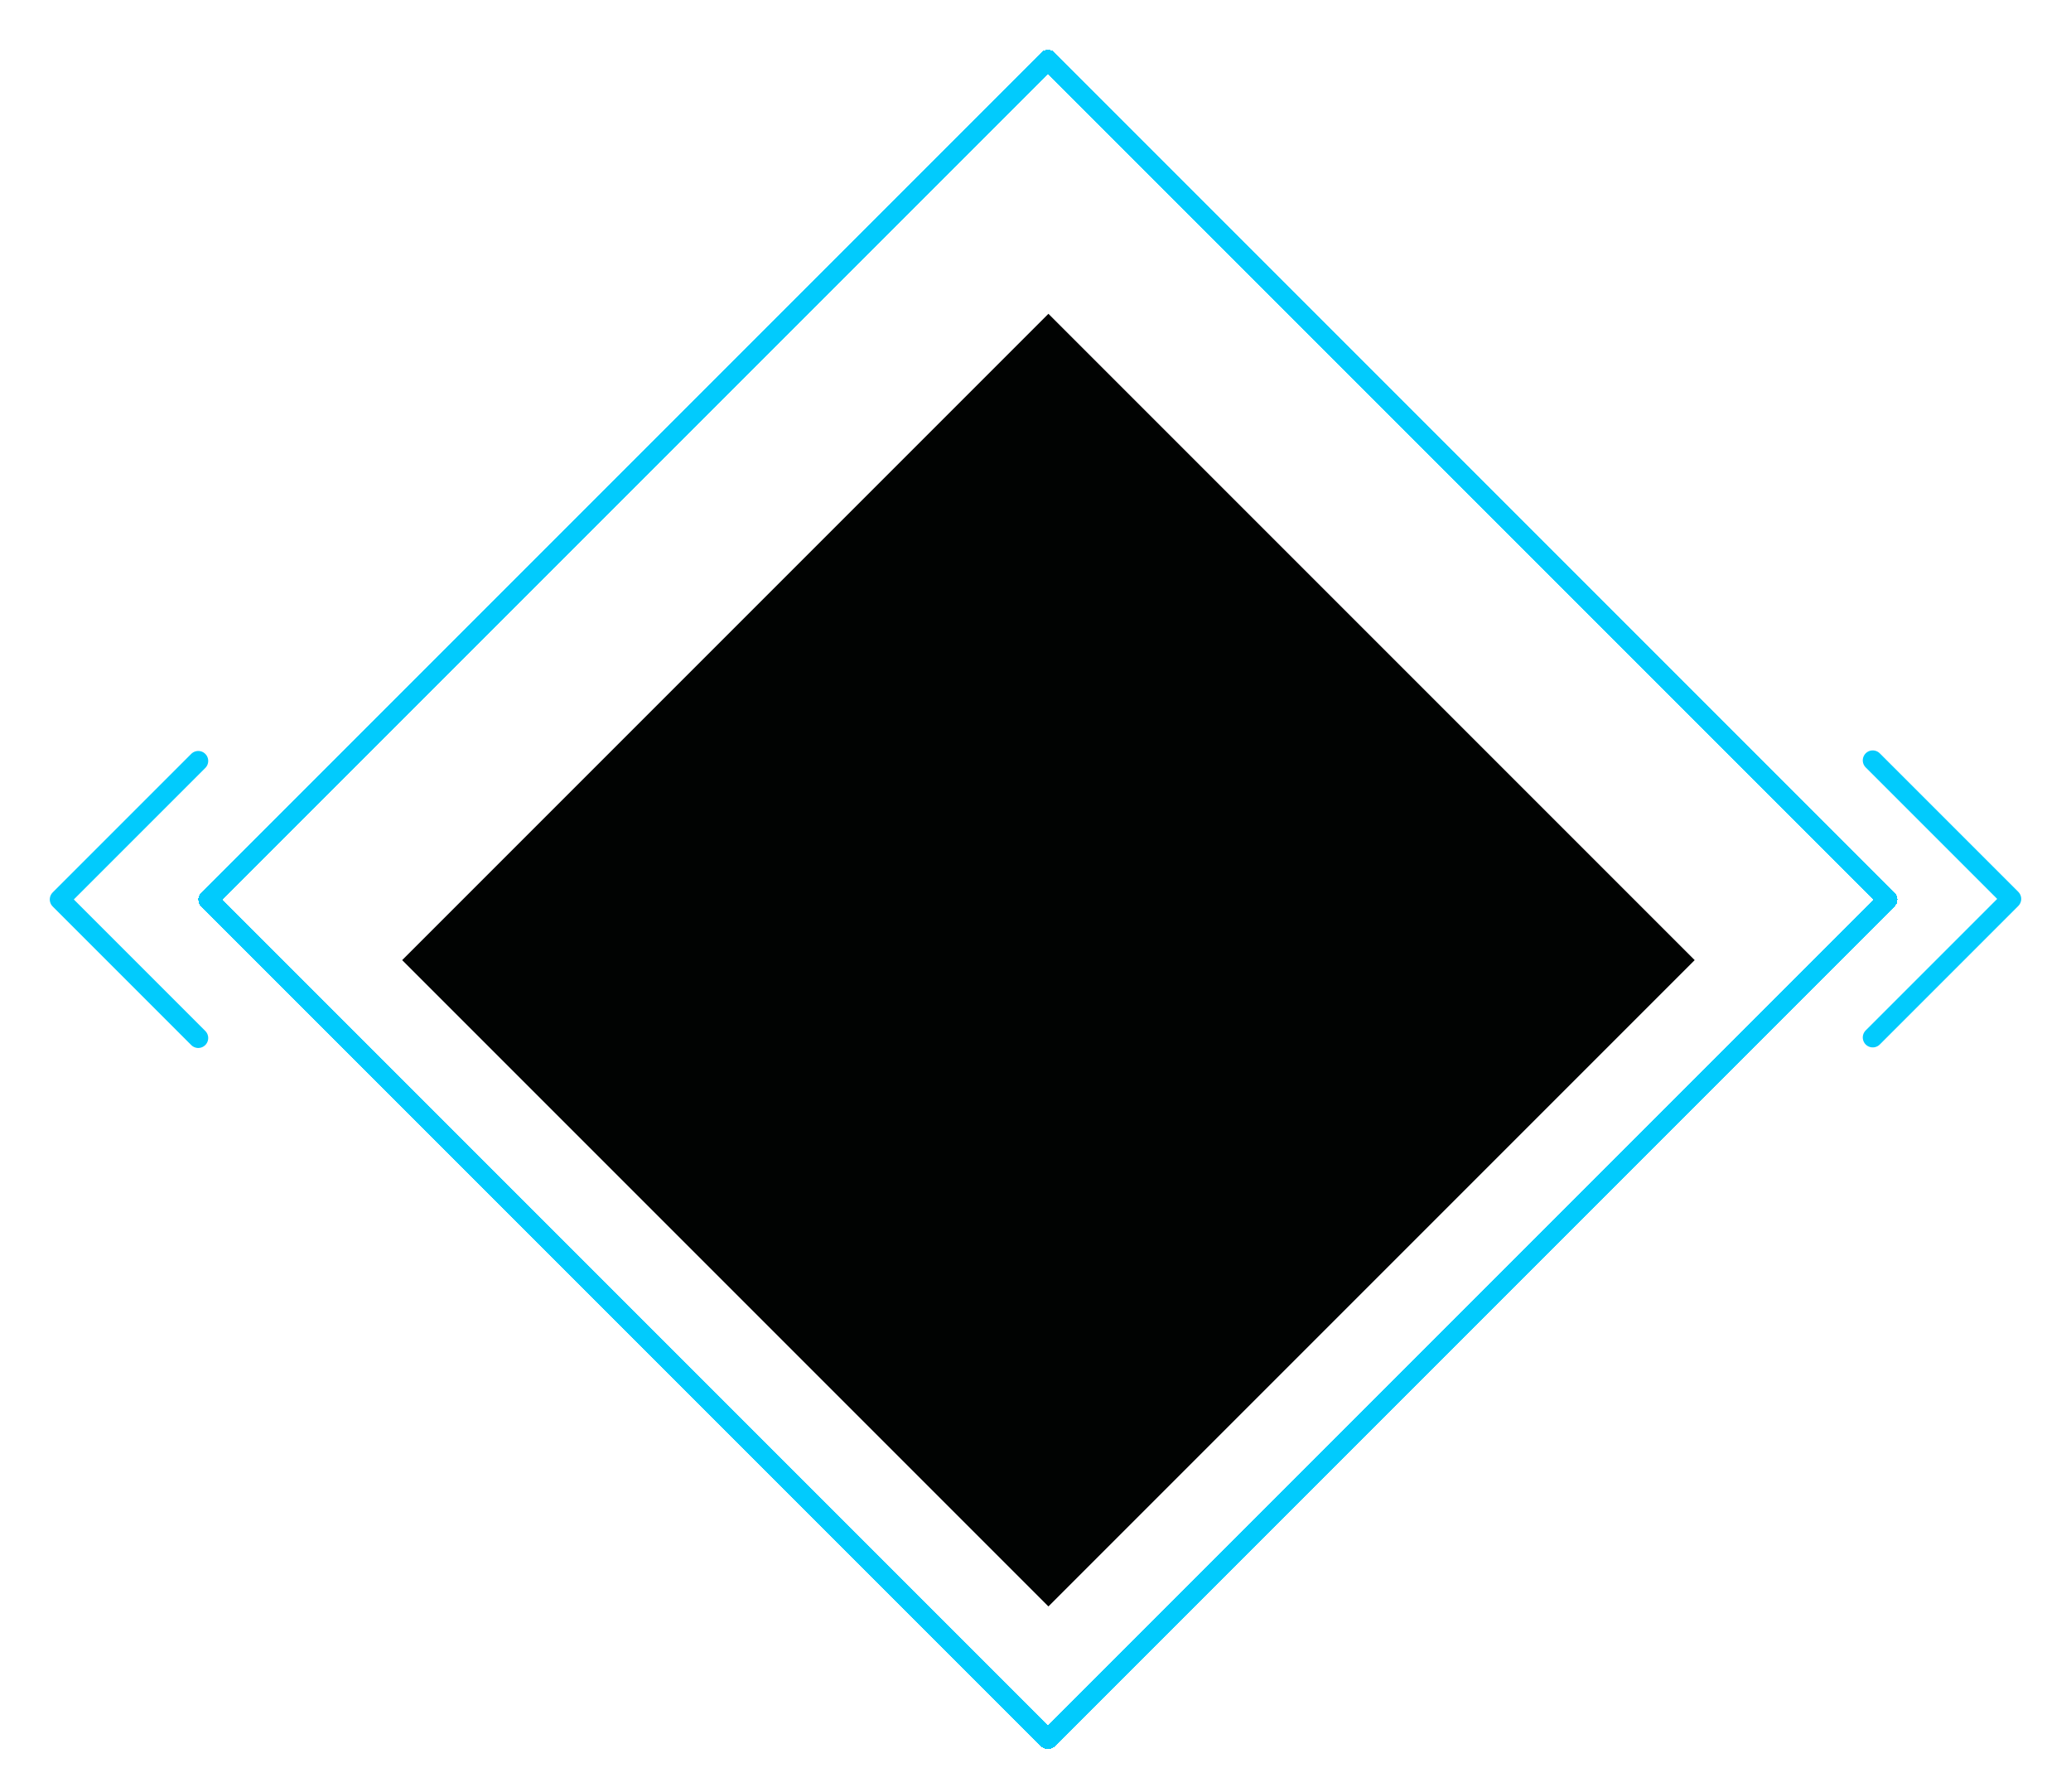 <svg width="104" height="90" viewBox="0 0 104 90" fill="none" xmlns="http://www.w3.org/2000/svg">
<g filter="url(#filter0_d_17_234)">
<rect x="52.622" y="2" width="59.63" height="59.63" transform="rotate(45 52.622 2)" stroke="#01CBFD" stroke-linejoin="round" shape-rendering="crispEdges"/>
</g>
<g filter="url(#filter1_d_17_234)">
<path d="M94.044 51.093L101 44.136L94.044 37.18" stroke="#01CBFD" stroke-linecap="round" stroke-linejoin="round"/>
</g>
<g filter="url(#filter2_d_17_234)">
<path d="M9.956 51.121L3 44.164L9.956 37.208" stroke="#01CBFD" stroke-linecap="round" stroke-linejoin="round"/>
</g>
<g filter="url(#filter3_di_17_234)">
<rect x="52.649" y="10.756" width="45.896" height="45.896" transform="rotate(45 52.649 10.756)" fill="#010302"/>
</g>
<defs>
<filter id="filter0_d_17_234" x="7.957" y="0.5" width="89.329" height="89.329" filterUnits="userSpaceOnUse" color-interpolation-filters="sRGB">
<feFlood flood-opacity="0" result="BackgroundImageFix"/>
<feColorMatrix in="SourceAlpha" type="matrix" values="0 0 0 0 0 0 0 0 0 0 0 0 0 0 0 0 0 0 127 0" result="hardAlpha"/>
<feOffset dy="1"/>
<feGaussianBlur stdDeviation="1"/>
<feComposite in2="hardAlpha" operator="out"/>
<feColorMatrix type="matrix" values="0 0 0 0 0 0 0 0 0 0 0 0 0 0 0 0 0 0 0.25 0"/>
<feBlend mode="normal" in2="BackgroundImageFix" result="effect1_dropShadow_17_234"/>
<feBlend mode="normal" in="SourceGraphic" in2="effect1_dropShadow_17_234" result="shape"/>
</filter>
<filter id="filter1_d_17_234" x="91.544" y="35.68" width="11.956" height="18.912" filterUnits="userSpaceOnUse" color-interpolation-filters="sRGB">
<feFlood flood-opacity="0" result="BackgroundImageFix"/>
<feColorMatrix in="SourceAlpha" type="matrix" values="0 0 0 0 0 0 0 0 0 0 0 0 0 0 0 0 0 0 127 0" result="hardAlpha"/>
<feOffset dy="1"/>
<feGaussianBlur stdDeviation="1"/>
<feComposite in2="hardAlpha" operator="out"/>
<feColorMatrix type="matrix" values="0 0 0 0 0 0 0 0 0 0 0 0 0 0 0 0 0 0 0.25 0"/>
<feBlend mode="normal" in2="BackgroundImageFix" result="effect1_dropShadow_17_234"/>
<feBlend mode="normal" in="SourceGraphic" in2="effect1_dropShadow_17_234" result="shape"/>
</filter>
<filter id="filter2_d_17_234" x="0.5" y="35.708" width="11.956" height="18.912" filterUnits="userSpaceOnUse" color-interpolation-filters="sRGB">
<feFlood flood-opacity="0" result="BackgroundImageFix"/>
<feColorMatrix in="SourceAlpha" type="matrix" values="0 0 0 0 0 0 0 0 0 0 0 0 0 0 0 0 0 0 127 0" result="hardAlpha"/>
<feOffset dy="1"/>
<feGaussianBlur stdDeviation="1"/>
<feComposite in2="hardAlpha" operator="out"/>
<feColorMatrix type="matrix" values="0 0 0 0 0 0 0 0 0 0 0 0 0 0 0 0 0 0 0.25 0"/>
<feBlend mode="normal" in2="BackgroundImageFix" result="effect1_dropShadow_17_234"/>
<feBlend mode="normal" in="SourceGraphic" in2="effect1_dropShadow_17_234" result="shape"/>
</filter>
<filter id="filter3_di_17_234" x="18.196" y="9.756" width="68.906" height="69.907" filterUnits="userSpaceOnUse" color-interpolation-filters="sRGB">
<feFlood flood-opacity="0" result="BackgroundImageFix"/>
<feColorMatrix in="SourceAlpha" type="matrix" values="0 0 0 0 0 0 0 0 0 0 0 0 0 0 0 0 0 0 127 0" result="hardAlpha"/>
<feOffset dy="1"/>
<feGaussianBlur stdDeviation="1"/>
<feComposite in2="hardAlpha" operator="out"/>
<feColorMatrix type="matrix" values="0 0 0 0 0 0 0 0 0 0 0 0 0 0 0 0 0 0 0.25 0"/>
<feBlend mode="normal" in2="BackgroundImageFix" result="effect1_dropShadow_17_234"/>
<feBlend mode="normal" in="SourceGraphic" in2="effect1_dropShadow_17_234" result="shape"/>
<feColorMatrix in="SourceAlpha" type="matrix" values="0 0 0 0 0 0 0 0 0 0 0 0 0 0 0 0 0 0 127 0" result="hardAlpha"/>
<feOffset dy="4"/>
<feGaussianBlur stdDeviation="2"/>
<feComposite in2="hardAlpha" operator="arithmetic" k2="-1" k3="1"/>
<feColorMatrix type="matrix" values="0 0 0 0 0 0 0 0 0 0 0 0 0 0 0 0 0 0 0.9 0"/>
<feBlend mode="normal" in2="shape" result="effect2_innerShadow_17_234"/>
</filter>
</defs>
</svg>
